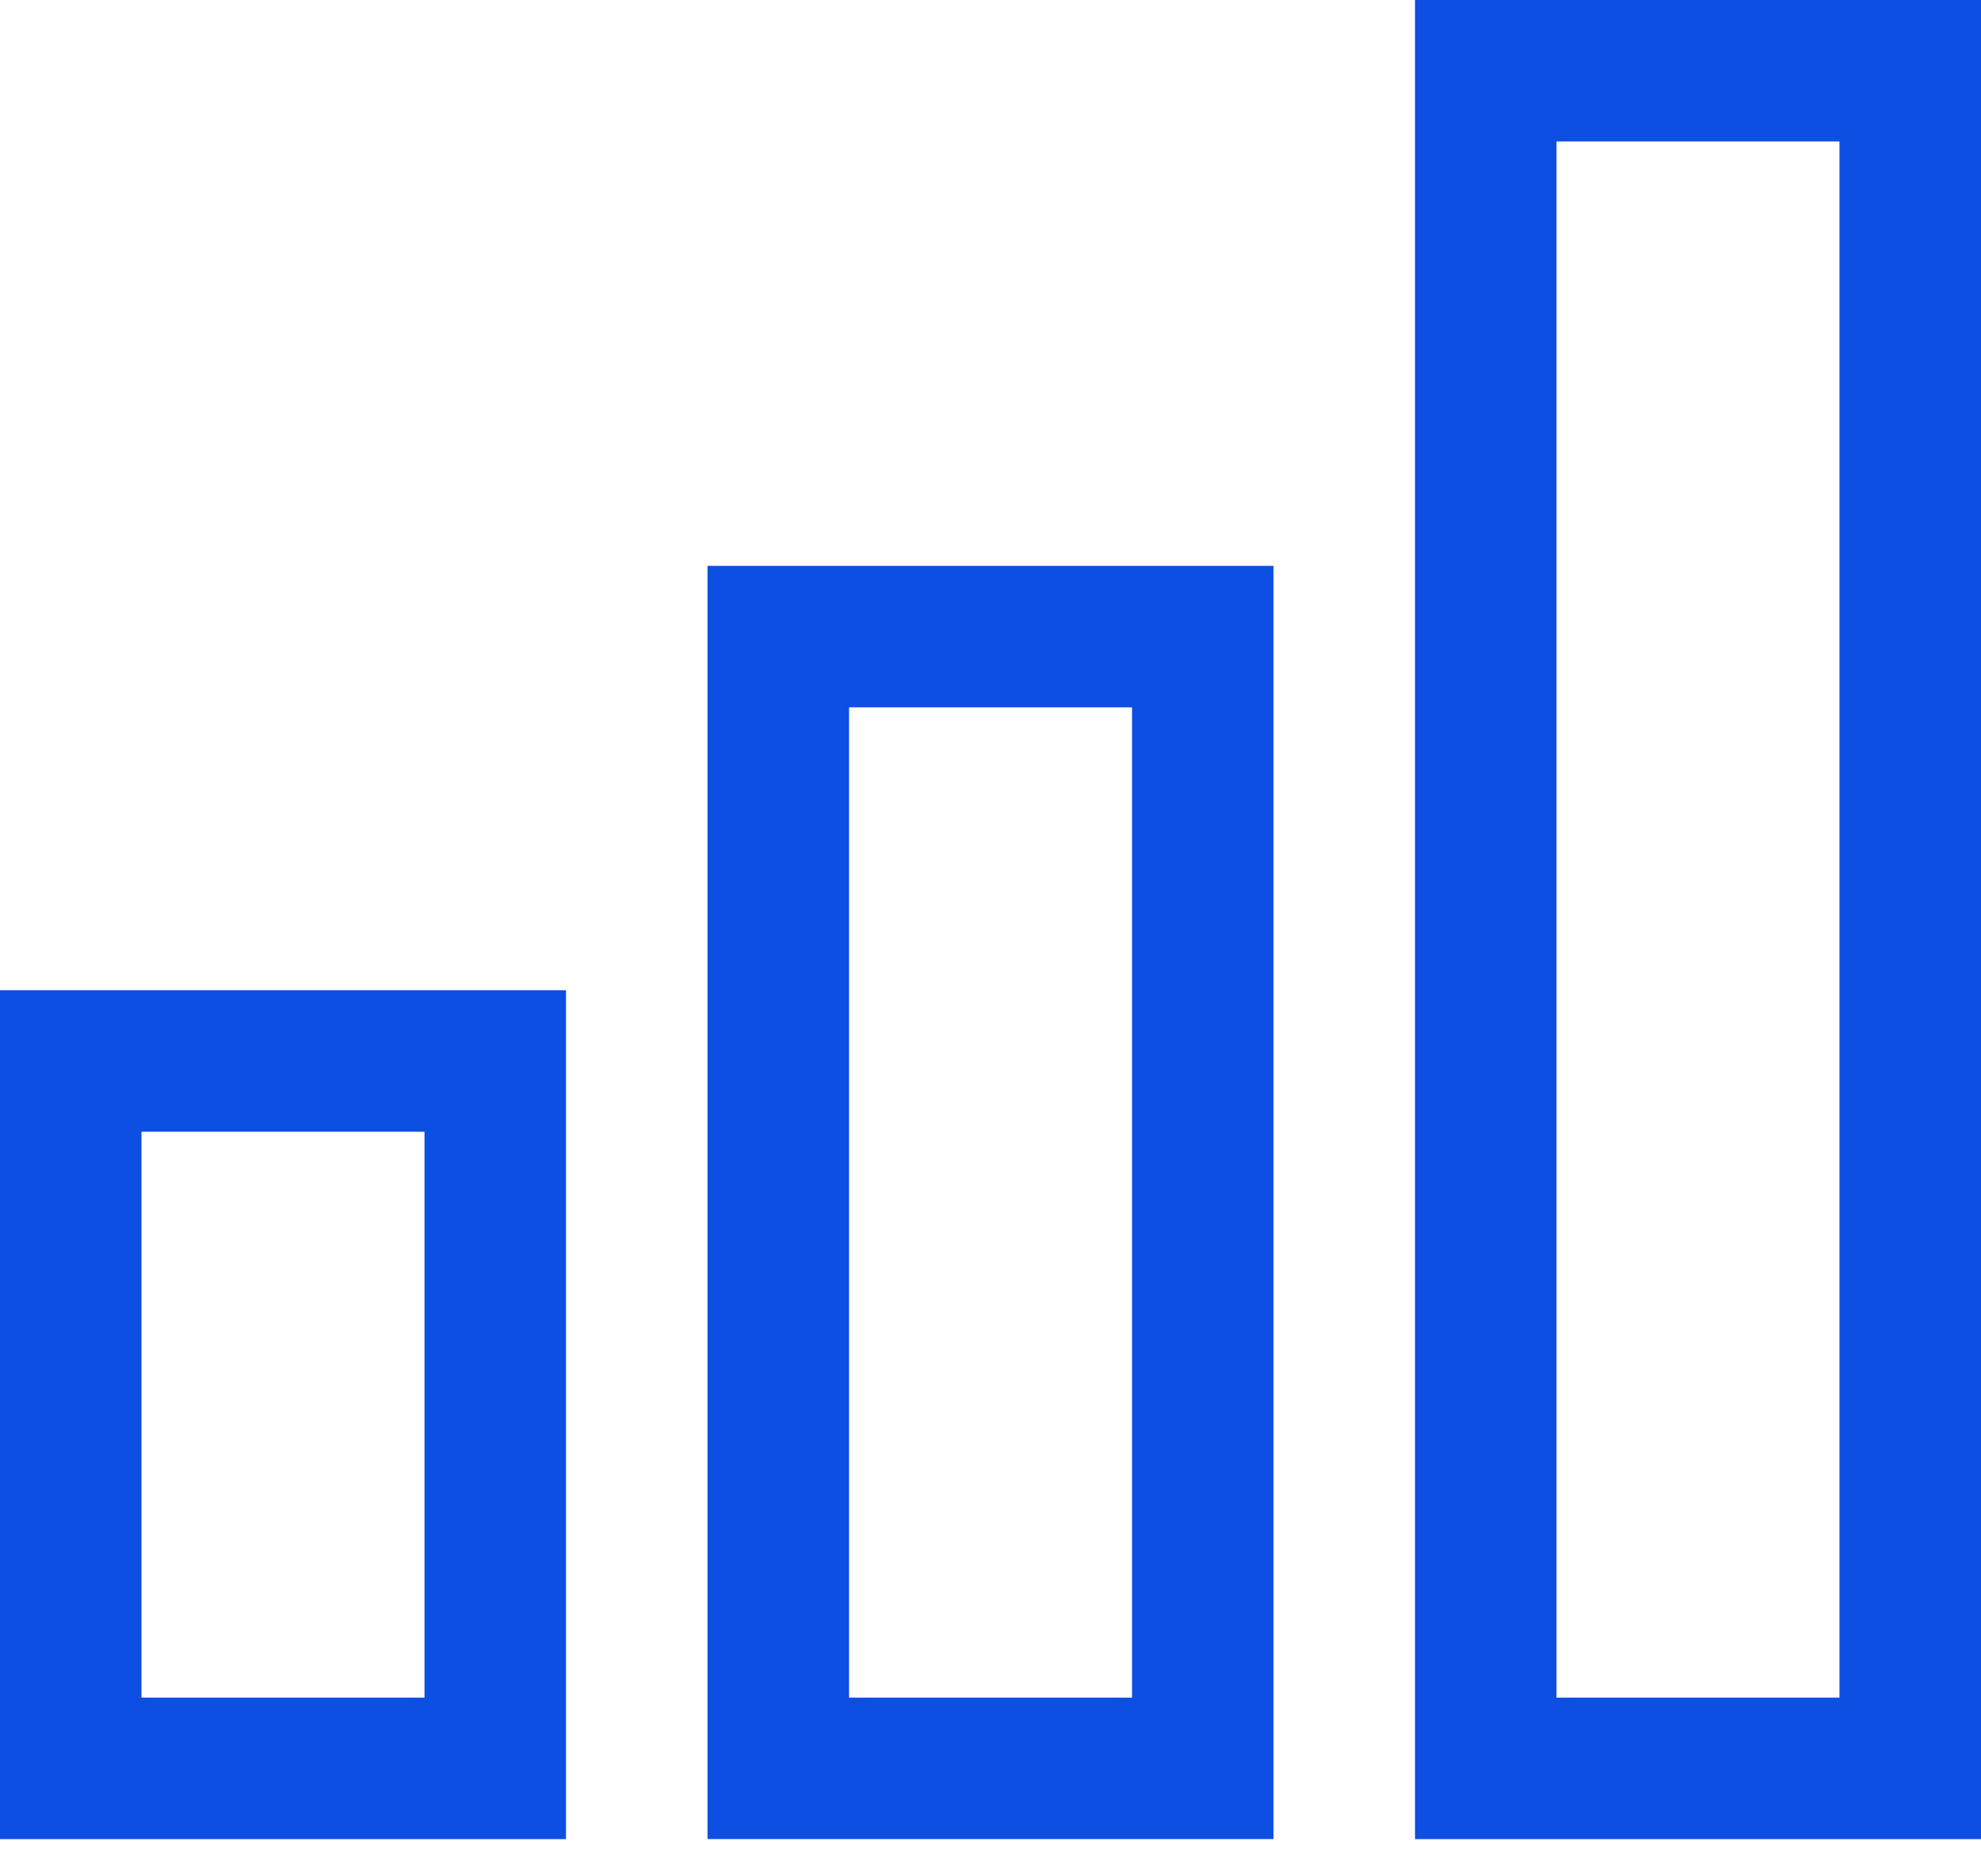 <svg width="38" height="36" viewBox="0 0 38 36" fill="none" xmlns="http://www.w3.org/2000/svg">
<path d="M38 35.286H27.143V0H38V35.286ZM29.857 32.571H35.285V2.714H29.857V32.571Z" fill="#0E4FE3"/>
<path d="M24.429 35.285H13.572V10.857H24.429V35.285ZM16.287 32.571H21.715V13.571H16.287V32.571Z" fill="#0E4FE3"/>
<path d="M10.857 35.286H0V19H10.857V35.286ZM2.714 32.571H8.143V21.714H2.714V32.571Z" fill="#0E4FE3"/>
</svg>
